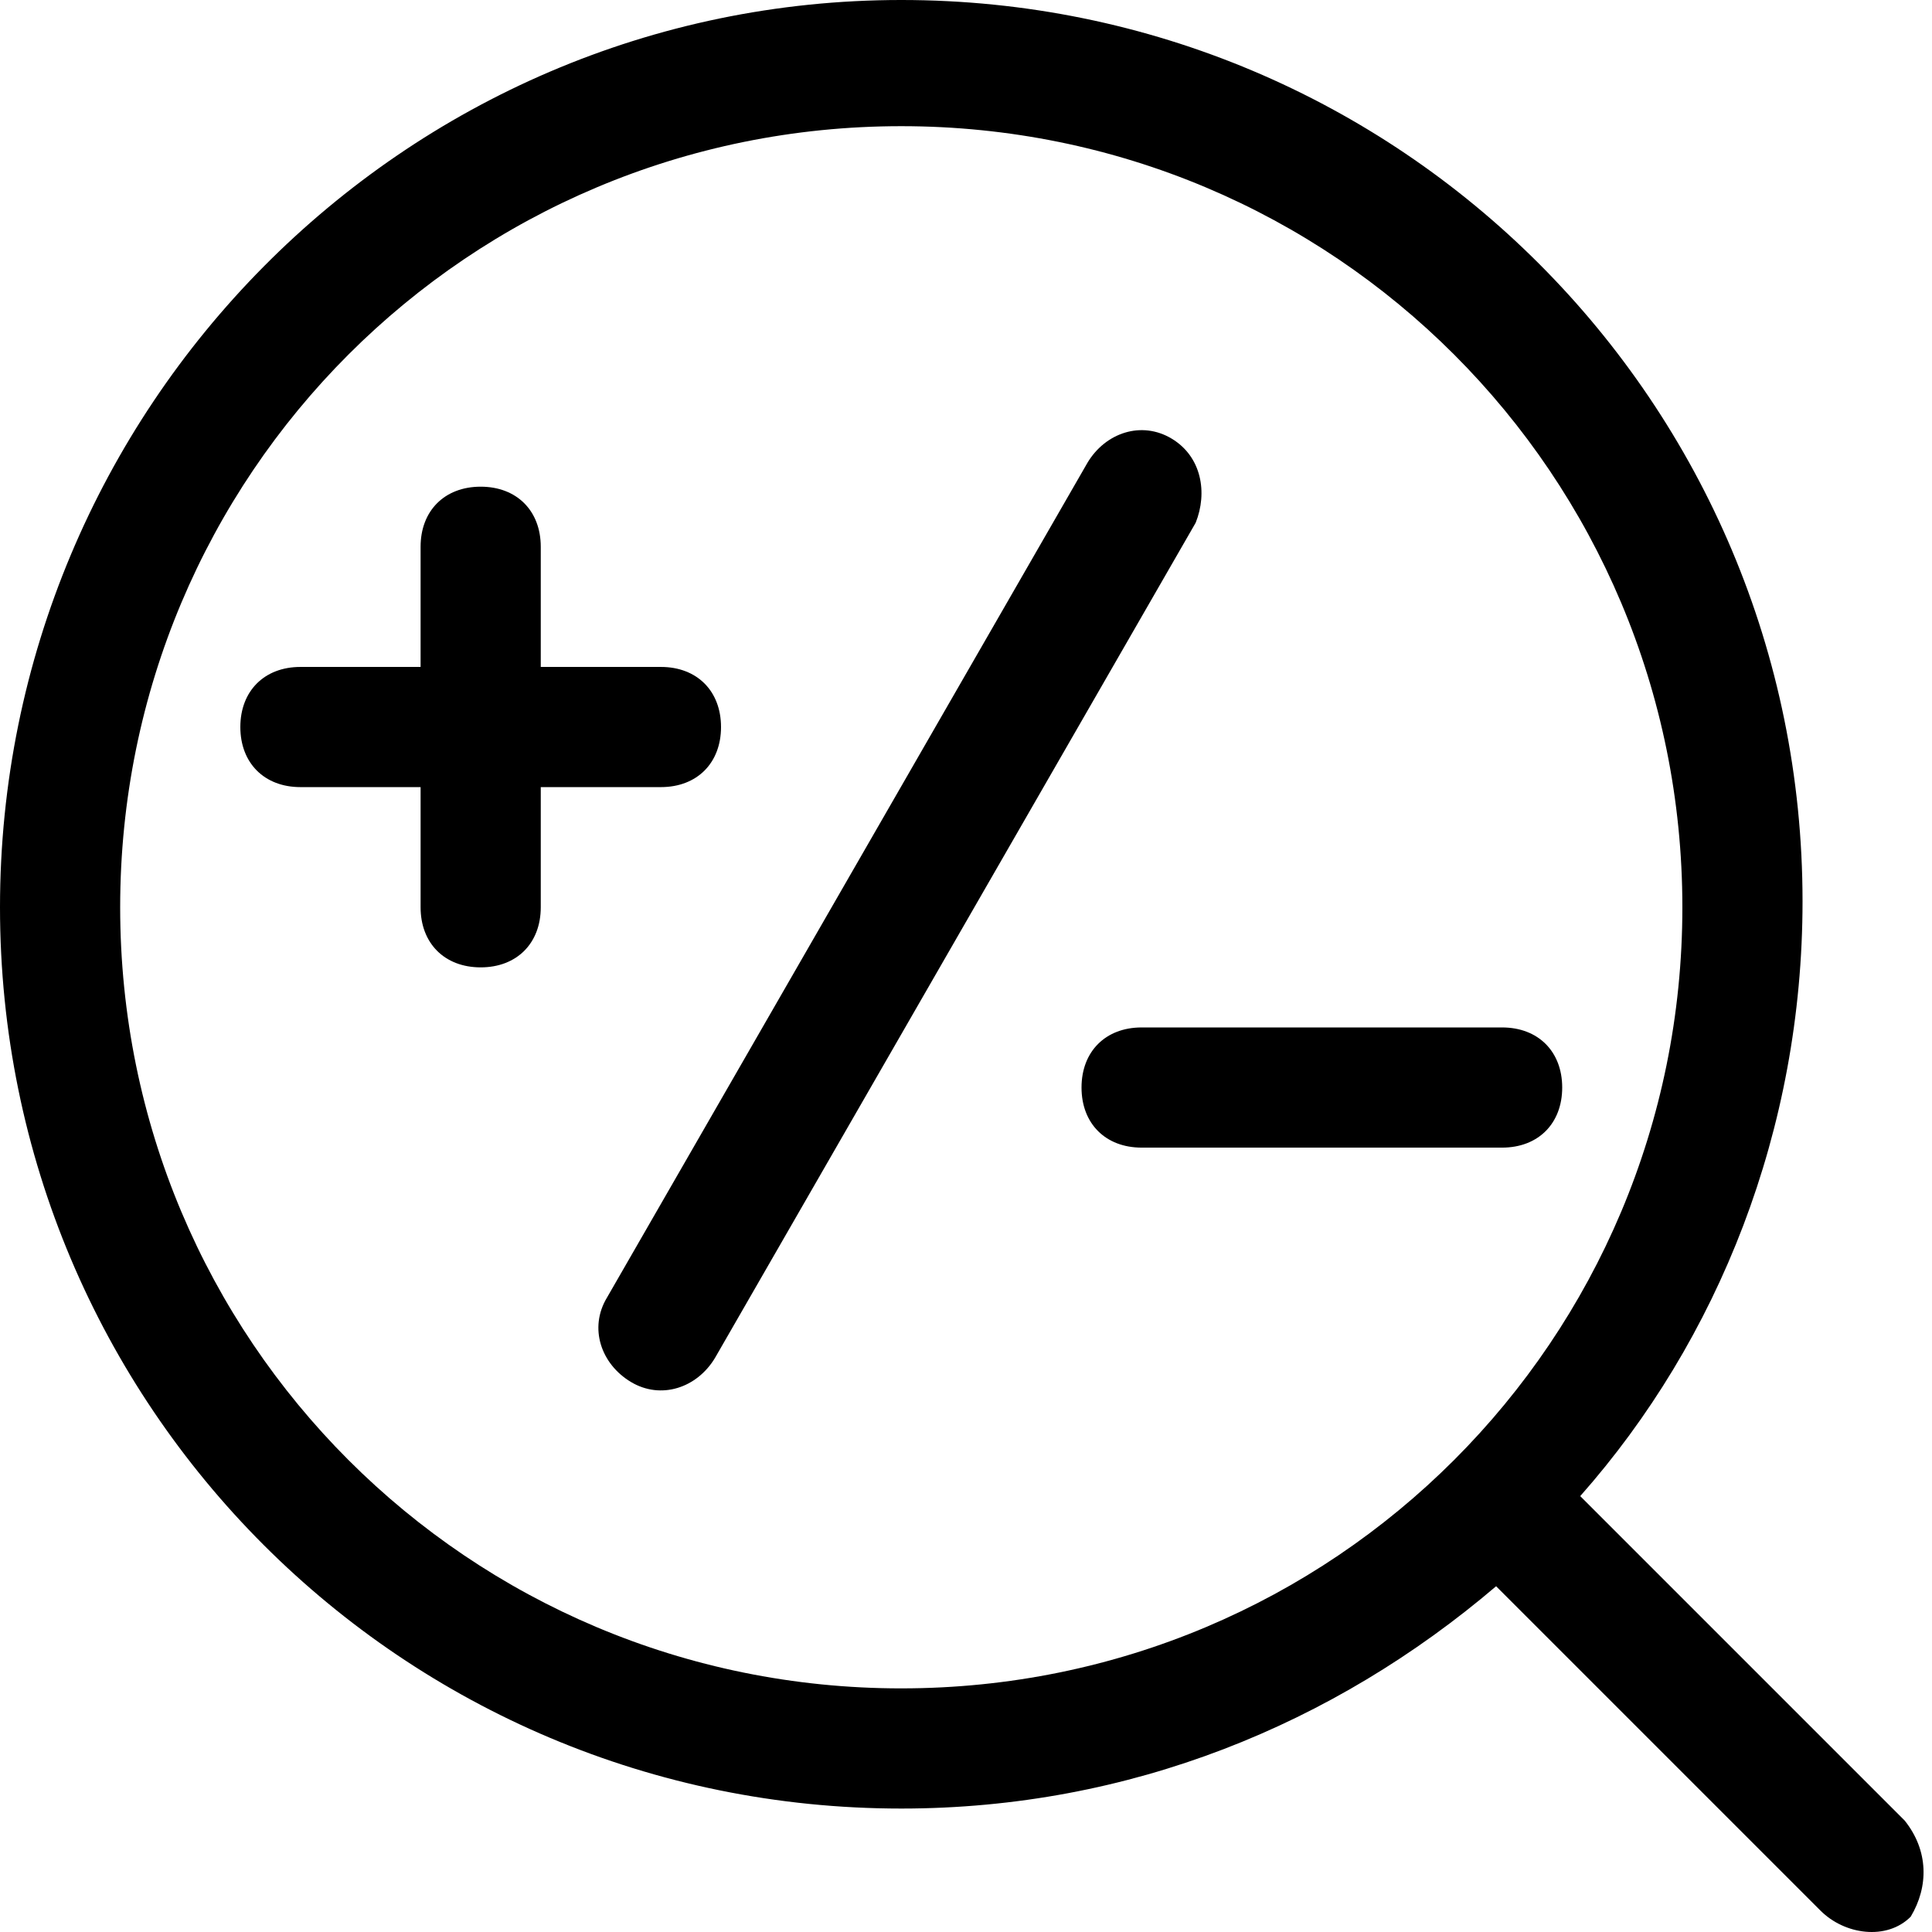 <?xml version="1.0" standalone="no"?><!DOCTYPE svg PUBLIC "-//W3C//DTD SVG 1.1//EN" "http://www.w3.org/Graphics/SVG/1.1/DTD/svg11.dtd"><svg t="1582166213874" class="icon" viewBox="0 0 1024 1024" version="1.1" xmlns="http://www.w3.org/2000/svg" p-id="1882" xmlns:xlink="http://www.w3.org/1999/xlink" width="200" height="200"><defs><style type="text/css"></style></defs><path d="M1009.521 964.937l-171.969-171.969c73.246-82.8 117.831-194.261 117.831-315.276 0-264.323-213.369-477.692-477.692-477.692S0 216.554 0 480.876s213.369 477.692 477.692 477.692c121.015 0 229.292-44.585 315.276-117.831l171.969 171.969c12.738 12.738 35.031 15.923 47.769 3.185 9.554-15.923 9.554-35.031-3.185-50.954zM477.692 894.876C248.4 894.876 63.692 710.168 63.692 480.876S248.4 66.877 477.692 66.877s413.999 184.707 413.999 413.999-184.707 413.999-413.999 413.999z" p-id="1883"></path><path d="M620.999 232.477c-15.923-9.554-35.031-3.185-44.585 12.738l-254.769 442.661c-9.554 15.923-3.185 35.031 12.738 44.585 15.923 9.554 35.031 3.185 44.585-12.738l254.769-442.661c6.369-15.923 3.185-35.031-12.738-44.585zM382.153 385.338c0-19.108-12.738-31.846-31.846-31.846H286.615V289.8c0-19.108-12.738-31.846-31.846-31.846s-31.846 12.738-31.846 31.846v63.692H159.231c-19.108 0-31.846 12.738-31.846 31.846s12.738 31.846 31.846 31.846h63.692v63.692c0 19.108 12.738 31.846 31.846 31.846s31.846-12.738 31.846-31.846v-63.692h63.692c19.108 0 31.846-12.738 31.846-31.846zM796.153 544.568h-191.077c-19.108 0-31.846 12.738-31.846 31.846s12.738 31.846 31.846 31.846h191.077c19.108 0 31.846-12.738 31.846-31.846s-12.738-31.846-31.846-31.846z" p-id="1884"></path></svg>
